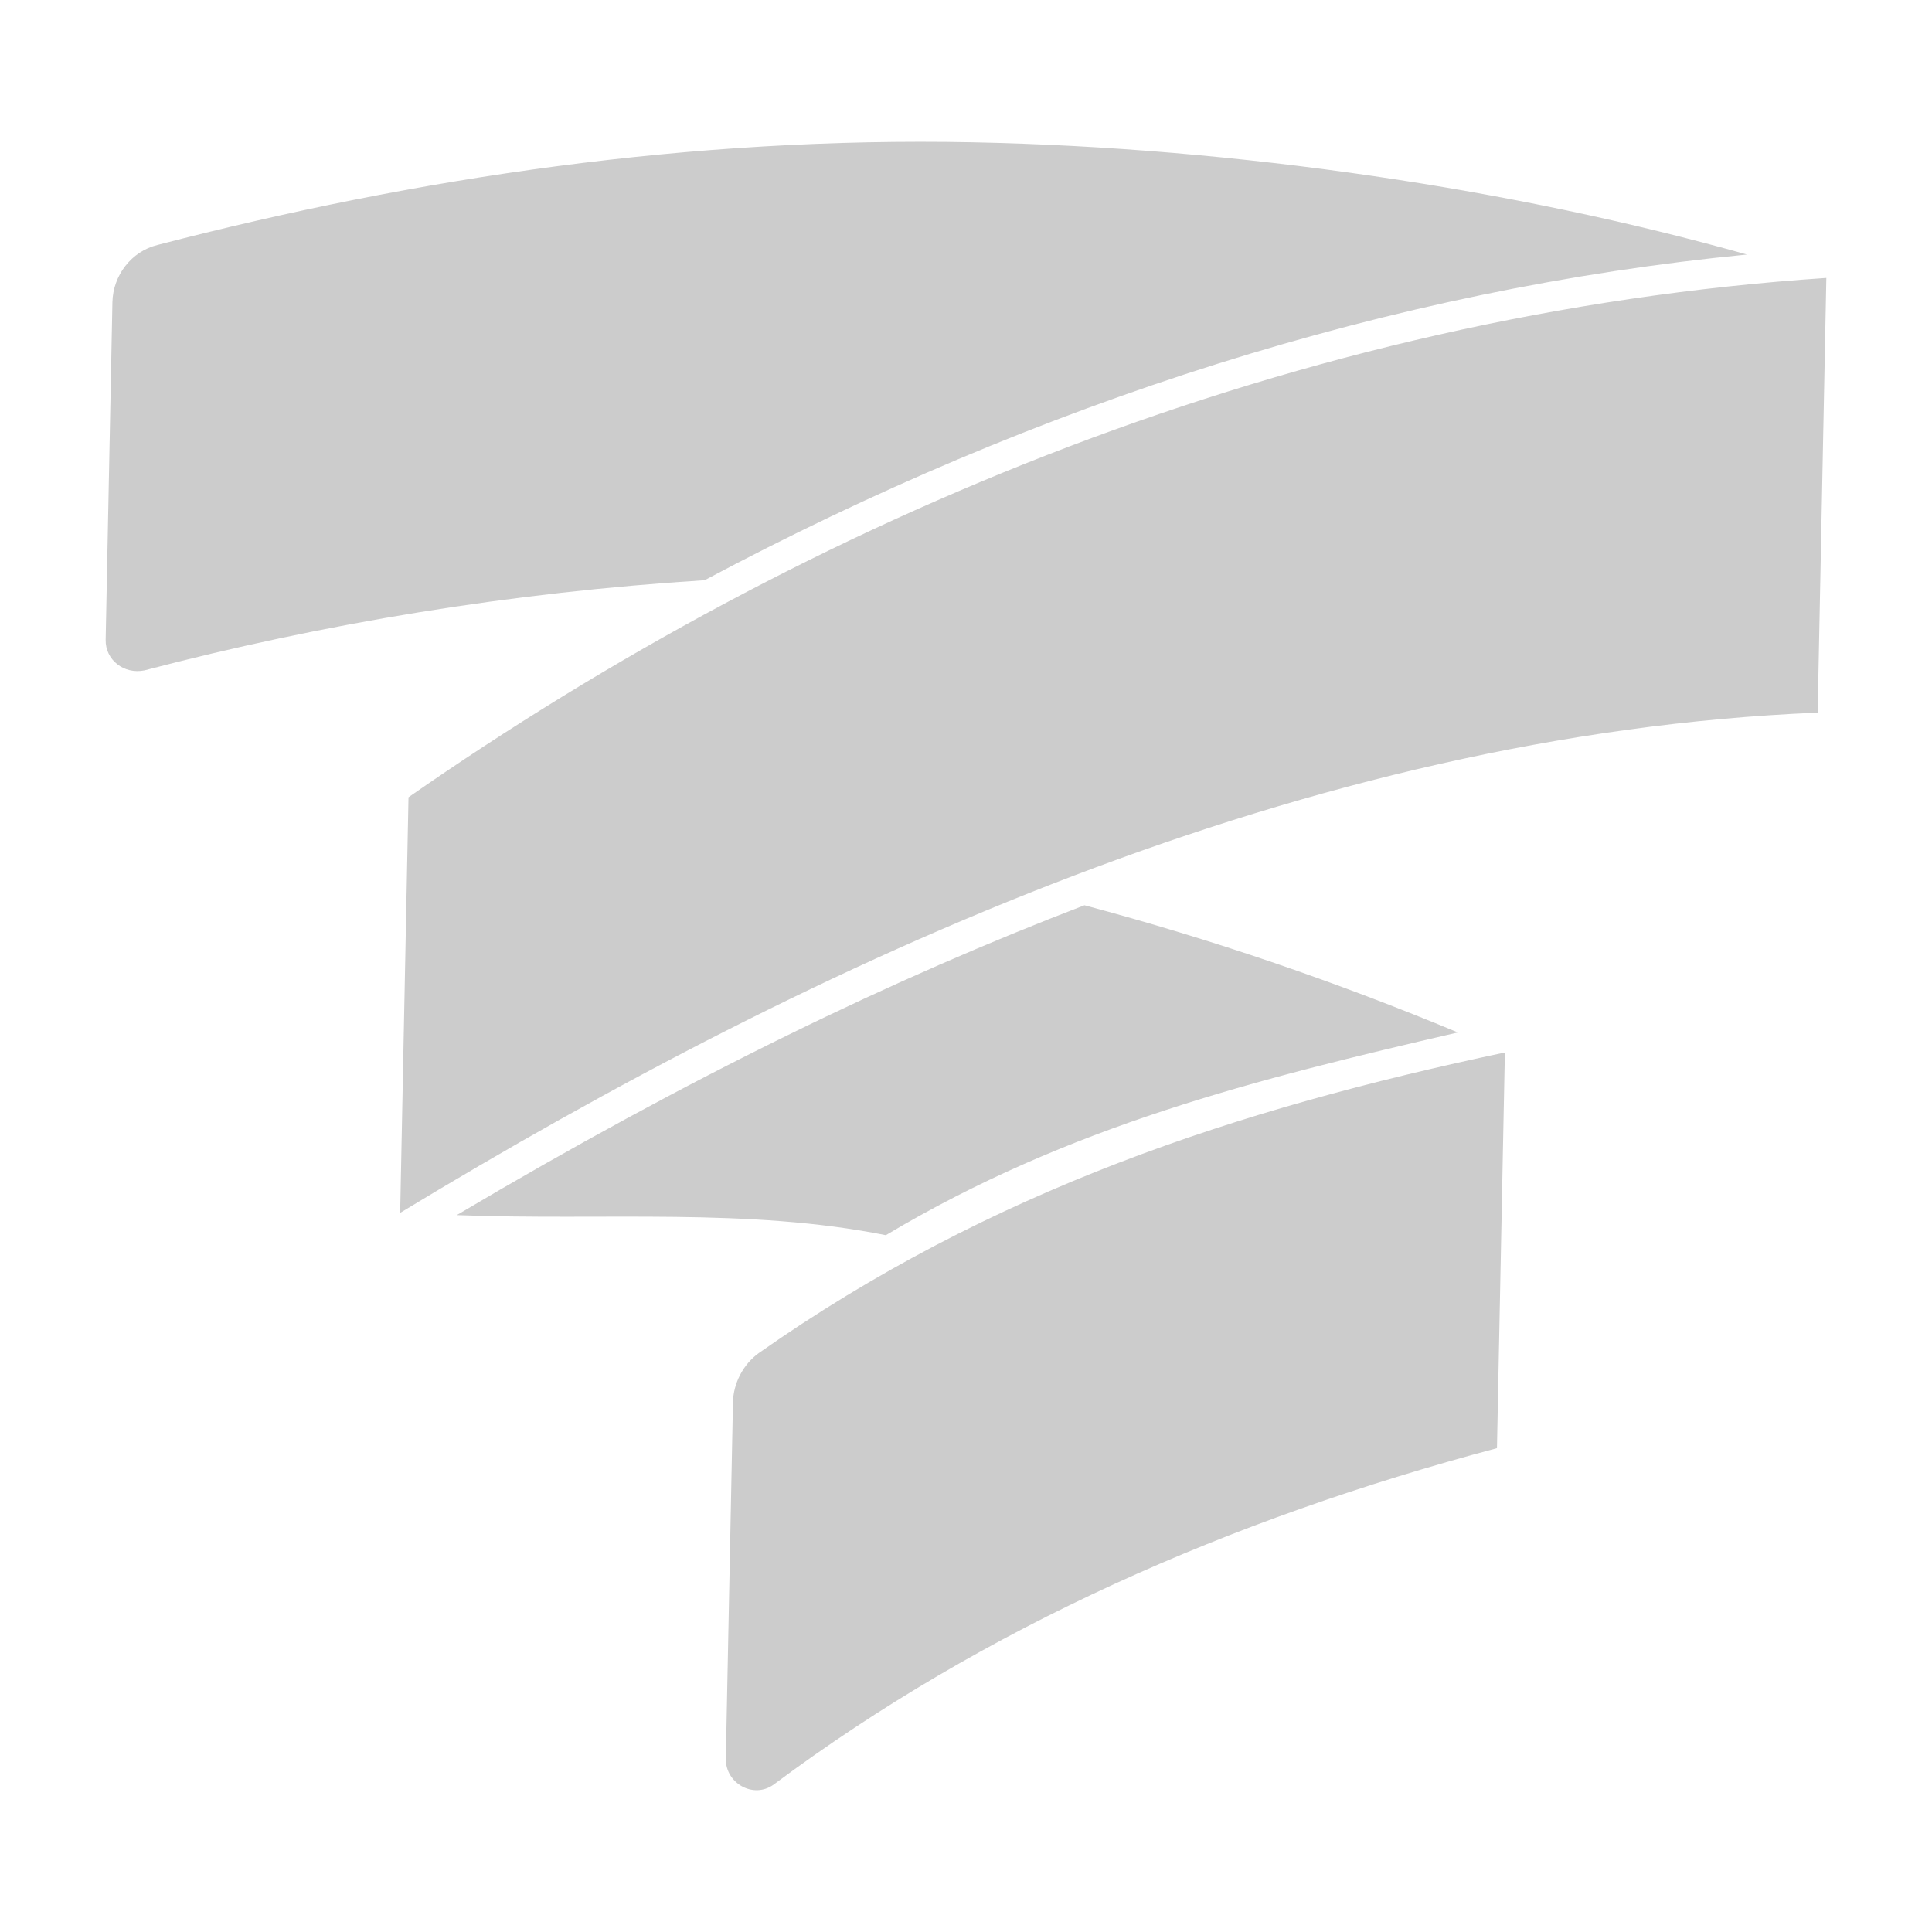 <svg xmlns="http://www.w3.org/2000/svg" xmlns:svg="http://www.w3.org/2000/svg" id="svg24" width="64" height="64" version="1.1"><path style="fill:#ccc;stroke-width:.127" id="path2" d="m 15.13,40.252 c 7.77,-4.608 14.486,-7.844 20.794,-10.264 4.26,1.137 8.374,2.549 12.37,4.213 -6.657,1.539 -12.896,3.099 -18.949,6.716 C 24.751,40.001 20.029,40.439 15.13,40.252 Z m 9.15,6.201 -0.236,11.803 c -0.016,0.823 0.923,1.349 1.592,0.855 6.984,-5.207 15.101,-8.782 23.953,-11.139 l 0.262,-13.108 c -8.868,1.875 -17.031,4.562 -24.715,9.958 -0.514,0.37 -0.843,0.997 -0.856,1.63 z M 13.256,40.177 c 13.851,-8.402 30.028,-15.87 46.956,-16.57 L 60.5,9.207 C 42.992,10.377 26.766,17.198 13.532,26.41 Z M 5.219,8.114 C 4.353,8.325 3.742,9.123 3.724,10.01 L 3.5,21.193 c -0.013,0.671 0.61,1.152 1.285,1.014 C 10.707,20.653 16.936,19.624 23.342,19.22 34.381,13.334 46.125,9.578 57.868,8.432 50.246,6.278 41.024,4.89 32.223,4.714 22.901,4.527 13.816,5.879 5.219,8.114 Z"/></svg>